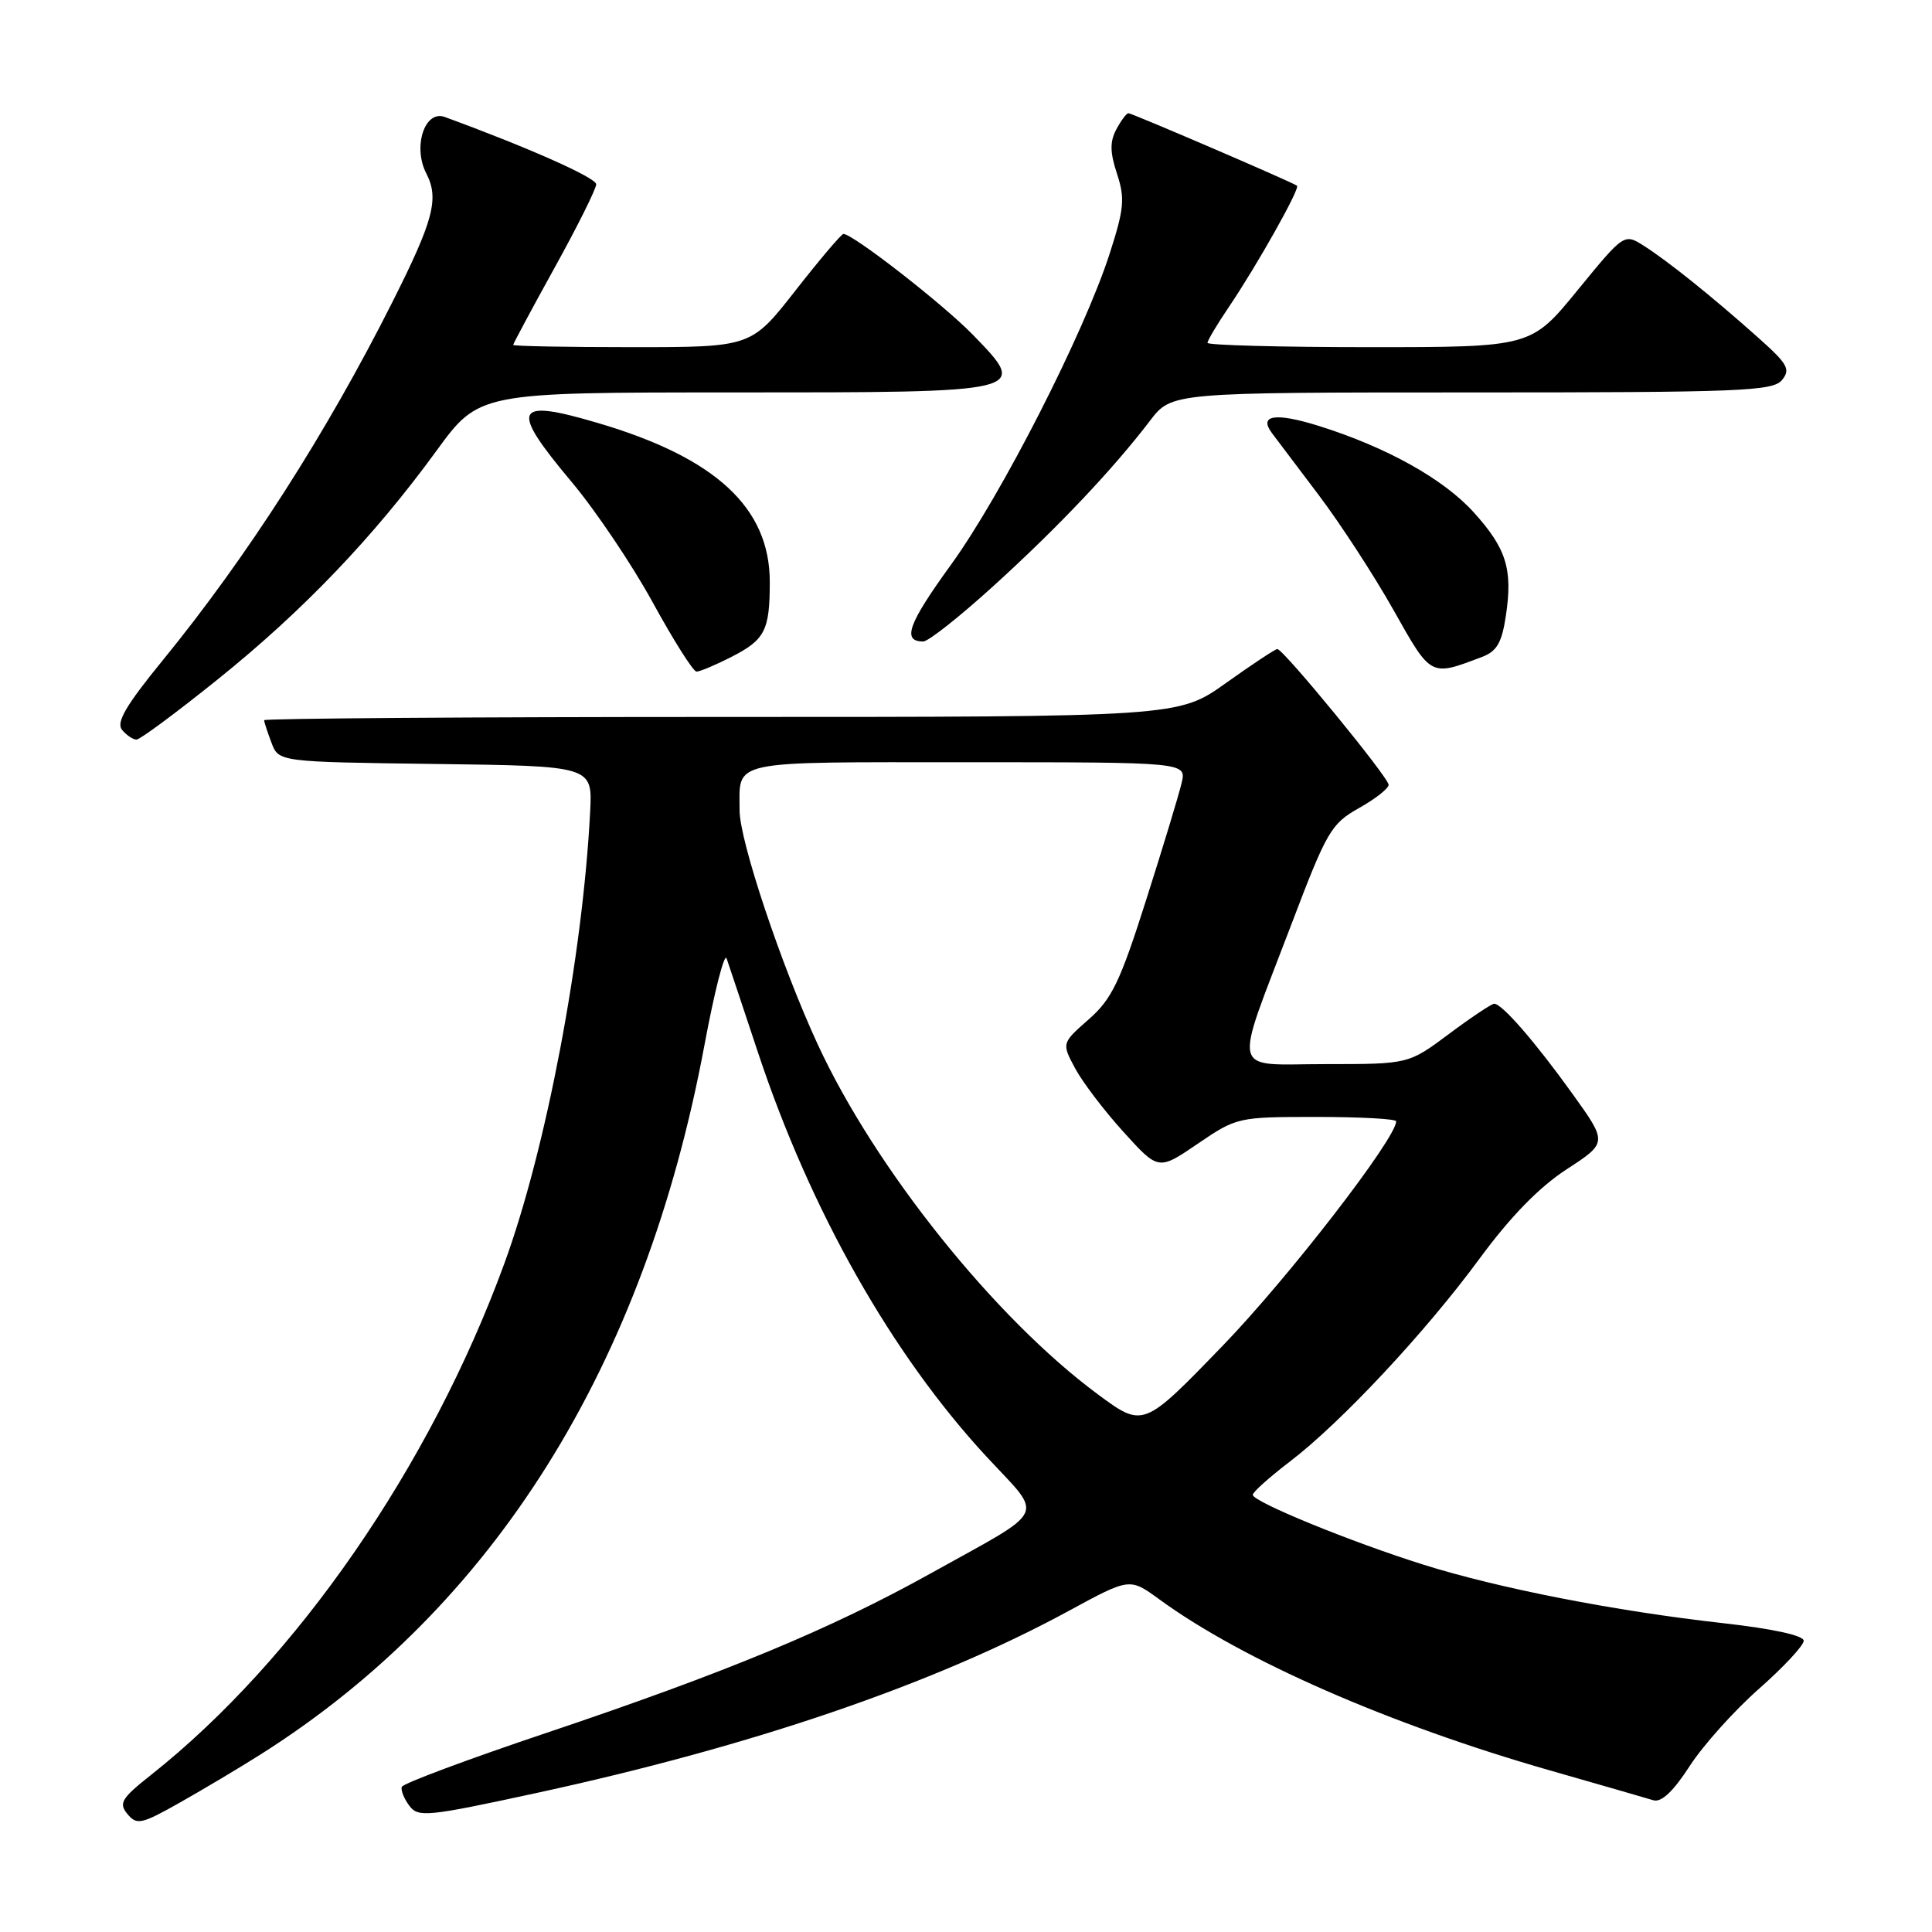 <?xml version="1.0" encoding="UTF-8" standalone="no"?>
<!DOCTYPE svg PUBLIC "-//W3C//DTD SVG 1.1//EN" "http://www.w3.org/Graphics/SVG/1.1/DTD/svg11.dtd" >
<svg xmlns="http://www.w3.org/2000/svg" xmlns:xlink="http://www.w3.org/1999/xlink" version="1.1" viewBox="0 0 256 256">
 <g >
 <path fill="currentColor"
d=" M 34.50 232.49 C 65.45 212.92 85.40 181.04 93.34 138.50 C 94.67 131.35 96.00 126.17 96.28 127.00 C 96.57 127.83 98.44 133.45 100.45 139.50 C 107.42 160.46 118.16 179.45 130.75 193.05 C 138.34 201.24 139.07 199.72 123.29 208.50 C 110.05 215.87 96.21 221.61 72.51 229.58 C 62.06 233.09 53.39 236.32 53.24 236.77 C 53.09 237.22 53.54 238.34 54.24 239.27 C 55.41 240.84 56.59 240.72 71.00 237.60 C 99.67 231.39 123.73 223.17 141.60 213.46 C 149.69 209.06 149.69 209.06 153.60 211.91 C 164.65 219.98 184.11 228.50 205.34 234.58 C 212.03 236.49 218.21 238.28 219.07 238.54 C 220.13 238.87 221.71 237.39 223.90 234.00 C 225.69 231.24 229.82 226.64 233.08 223.77 C 236.33 220.90 239.00 218.04 239.00 217.41 C 239.00 216.71 234.93 215.82 228.25 215.07 C 214.05 213.48 198.56 210.46 188.59 207.32 C 178.95 204.29 166.00 198.99 166.00 198.07 C 166.00 197.71 168.21 195.73 170.91 193.67 C 177.71 188.48 188.91 176.50 196.09 166.72 C 200.13 161.23 203.93 157.32 207.57 154.95 C 213.01 151.41 213.01 151.41 208.37 144.95 C 203.43 138.07 199.03 133.00 197.99 133.00 C 197.65 133.00 194.95 134.80 192.00 137.00 C 186.64 141.00 186.64 141.00 175.71 141.00 C 162.87 141.00 163.34 142.93 171.14 122.42 C 175.80 110.15 176.38 109.15 180.06 107.08 C 182.23 105.87 184.00 104.47 184.00 103.99 C 184.00 103.02 170.05 86.00 169.25 86.00 C 168.98 86.00 165.92 88.03 162.45 90.50 C 156.14 95.00 156.14 95.00 95.57 95.00 C 62.26 95.00 35.00 95.20 35.00 95.43 C 35.00 95.67 35.44 97.01 35.97 98.41 C 36.93 100.96 36.93 100.96 57.72 101.23 C 78.50 101.50 78.50 101.50 78.20 107.50 C 77.22 126.73 72.36 152.34 66.80 167.50 C 56.98 194.32 39.28 219.92 20.02 235.18 C 16.08 238.30 15.70 238.93 16.89 240.37 C 18.13 241.86 18.74 241.73 23.87 238.83 C 26.97 237.08 31.75 234.23 34.50 232.49 Z  M 28.90 89.98 C 40.16 80.93 49.53 71.13 57.82 59.75 C 63.47 52.00 63.47 52.00 97.11 52.00 C 136.45 52.00 136.35 52.02 128.91 44.36 C 124.99 40.32 113.02 31.00 111.76 31.00 C 111.49 31.00 108.63 34.37 105.40 38.50 C 99.53 46.00 99.53 46.00 83.76 46.00 C 75.09 46.00 68.00 45.87 68.00 45.70 C 68.00 45.54 70.47 40.93 73.50 35.45 C 76.53 29.98 79.00 25.01 79.00 24.42 C 79.00 23.55 69.93 19.52 58.93 15.50 C 56.28 14.53 54.67 19.45 56.48 22.97 C 58.21 26.31 57.46 29.17 51.98 40.05 C 43.27 57.37 32.75 73.78 21.59 87.46 C 16.68 93.47 15.36 95.73 16.17 96.71 C 16.76 97.42 17.62 98.00 18.09 98.00 C 18.55 98.00 23.42 94.39 28.90 89.98 Z  M 96.92 87.04 C 101.37 84.77 102.00 83.54 102.00 77.11 C 102.00 67.28 94.84 60.65 79.23 56.05 C 68.05 52.75 67.49 54.02 75.76 63.88 C 78.93 67.66 83.77 74.85 86.51 79.86 C 89.26 84.88 91.86 88.99 92.29 88.99 C 92.72 89.00 94.81 88.12 96.92 87.04 Z  M 196.39 87.04 C 198.34 86.30 199.01 85.15 199.54 81.56 C 200.46 75.43 199.61 72.68 195.28 67.89 C 191.29 63.47 183.74 59.26 174.76 56.44 C 169.00 54.64 166.74 54.98 168.54 57.39 C 169.07 58.10 171.85 61.79 174.73 65.59 C 177.60 69.39 182.06 76.24 184.64 80.82 C 189.66 89.75 189.50 89.66 196.39 87.04 Z  M 131.71 77.58 C 140.21 69.86 147.50 62.15 152.38 55.75 C 155.24 52.00 155.24 52.00 195.00 52.00 C 230.54 52.00 234.90 51.83 236.11 50.37 C 237.29 48.94 236.90 48.24 232.98 44.75 C 226.92 39.34 221.05 34.63 217.85 32.59 C 215.21 30.91 215.21 30.91 209.04 38.45 C 202.87 46.00 202.87 46.00 181.44 46.00 C 169.65 46.00 160.00 45.74 160.00 45.43 C 160.00 45.12 161.27 42.98 162.83 40.68 C 166.60 35.10 172.30 24.95 171.86 24.61 C 171.25 24.14 149.99 15.00 149.52 15.00 C 149.27 15.00 148.55 15.96 147.92 17.14 C 147.05 18.77 147.07 20.19 148.01 23.03 C 149.08 26.29 148.96 27.64 147.03 33.63 C 143.62 44.18 132.72 65.56 126.01 74.83 C 120.32 82.68 119.49 85.00 122.34 85.00 C 123.01 85.00 127.23 81.66 131.71 77.58 Z  M 145.49 184.77 C 131.85 174.69 115.96 154.85 108.35 138.38 C 103.52 127.93 98.00 111.41 98.00 107.39 C 98.00 100.63 96.25 101.00 128.22 101.00 C 157.22 101.00 157.22 101.00 156.57 103.75 C 156.22 105.26 154.11 112.22 151.88 119.22 C 148.42 130.11 147.32 132.39 144.25 135.08 C 140.67 138.23 140.67 138.23 142.47 141.58 C 143.46 143.42 146.35 147.22 148.89 150.01 C 153.50 155.10 153.50 155.10 158.71 151.55 C 163.87 148.04 164.03 148.00 174.46 148.00 C 180.26 148.00 185.00 148.26 185.00 148.58 C 185.00 150.84 170.65 169.40 161.99 178.34 C 151.49 189.20 151.49 189.20 145.49 184.77 Z "/>
</g>
</svg>
